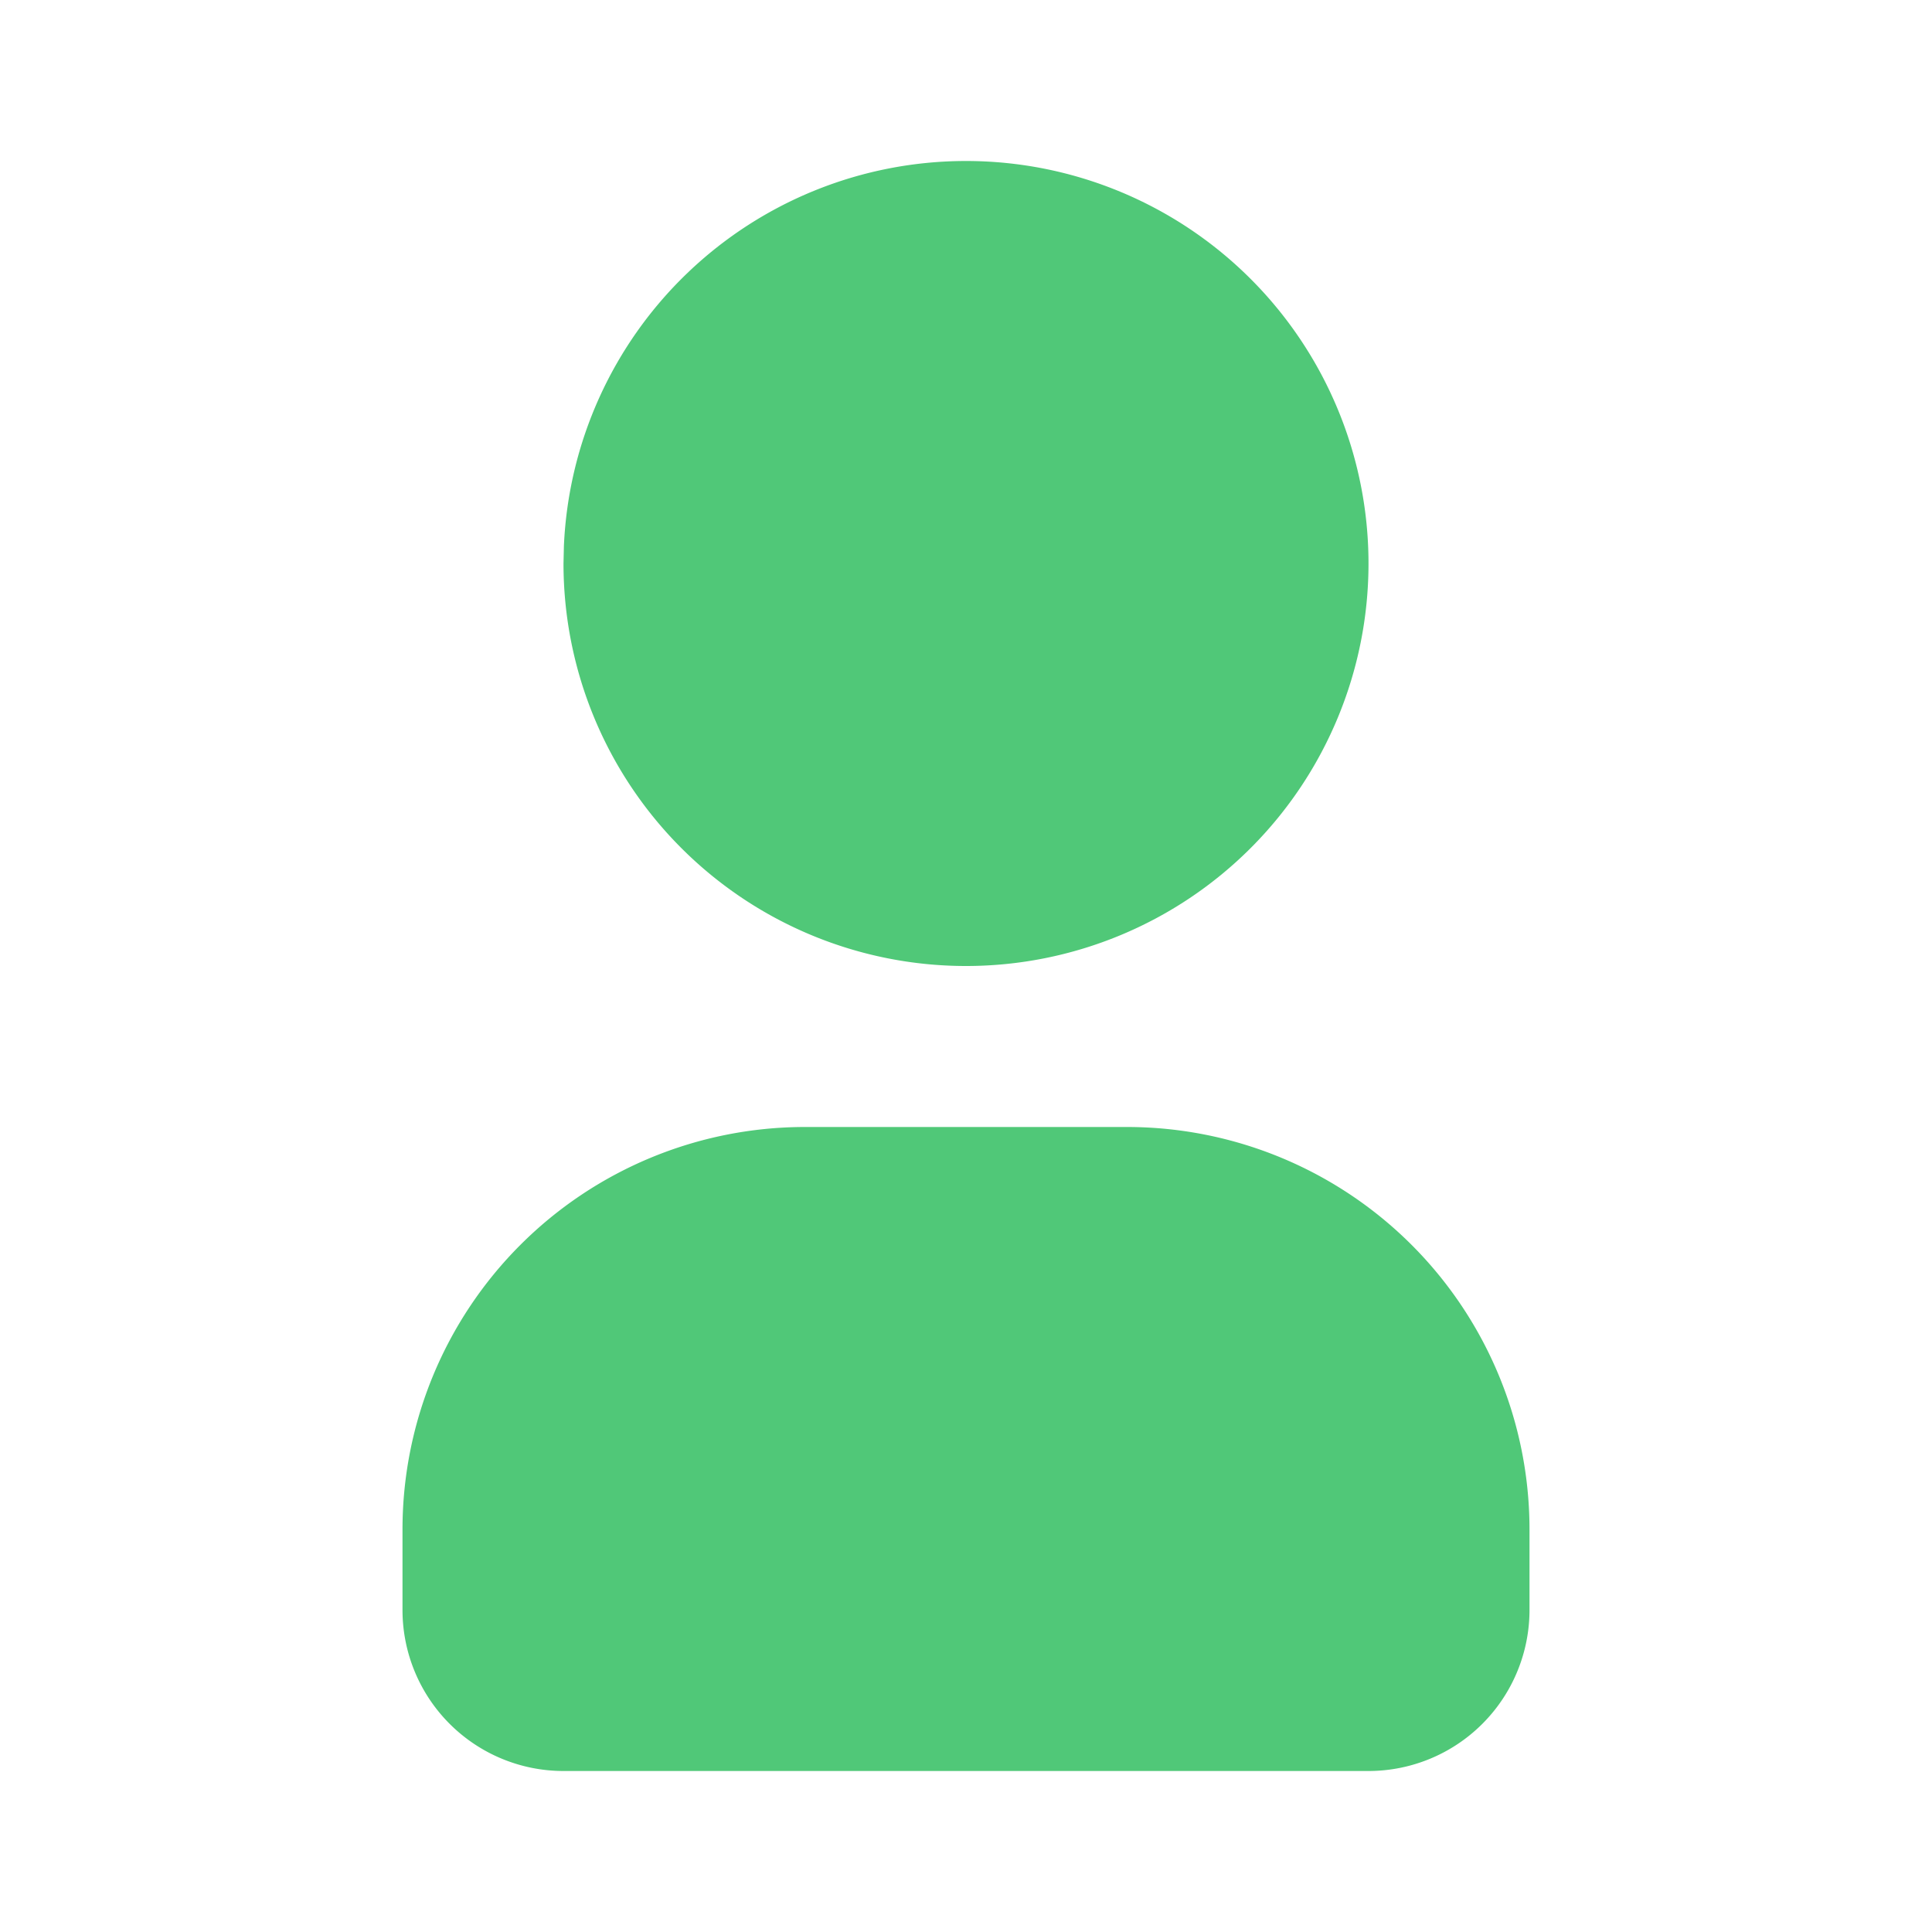 <svg  xmlns="http://www.w3.org/2000/svg"  width="50"  height="50"  viewBox="0 0 24 24"  fill="#50C878"  class="icon icon-tabler icons-tabler-filled icon-tabler-user"><path stroke="none" d="M0 0h24v24H0z" fill="none"/><path d="M12 2a5 5 0 1 1 -5 5l.005 -.217a5 5 0 0 1 4.995 -4.783z" /><path d="M14 14a5 5 0 0 1 5 5v1a2 2 0 0 1 -2 2h-10a2 2 0 0 1 -2 -2v-1a5 5 0 0 1 5 -5h4z" /></svg>